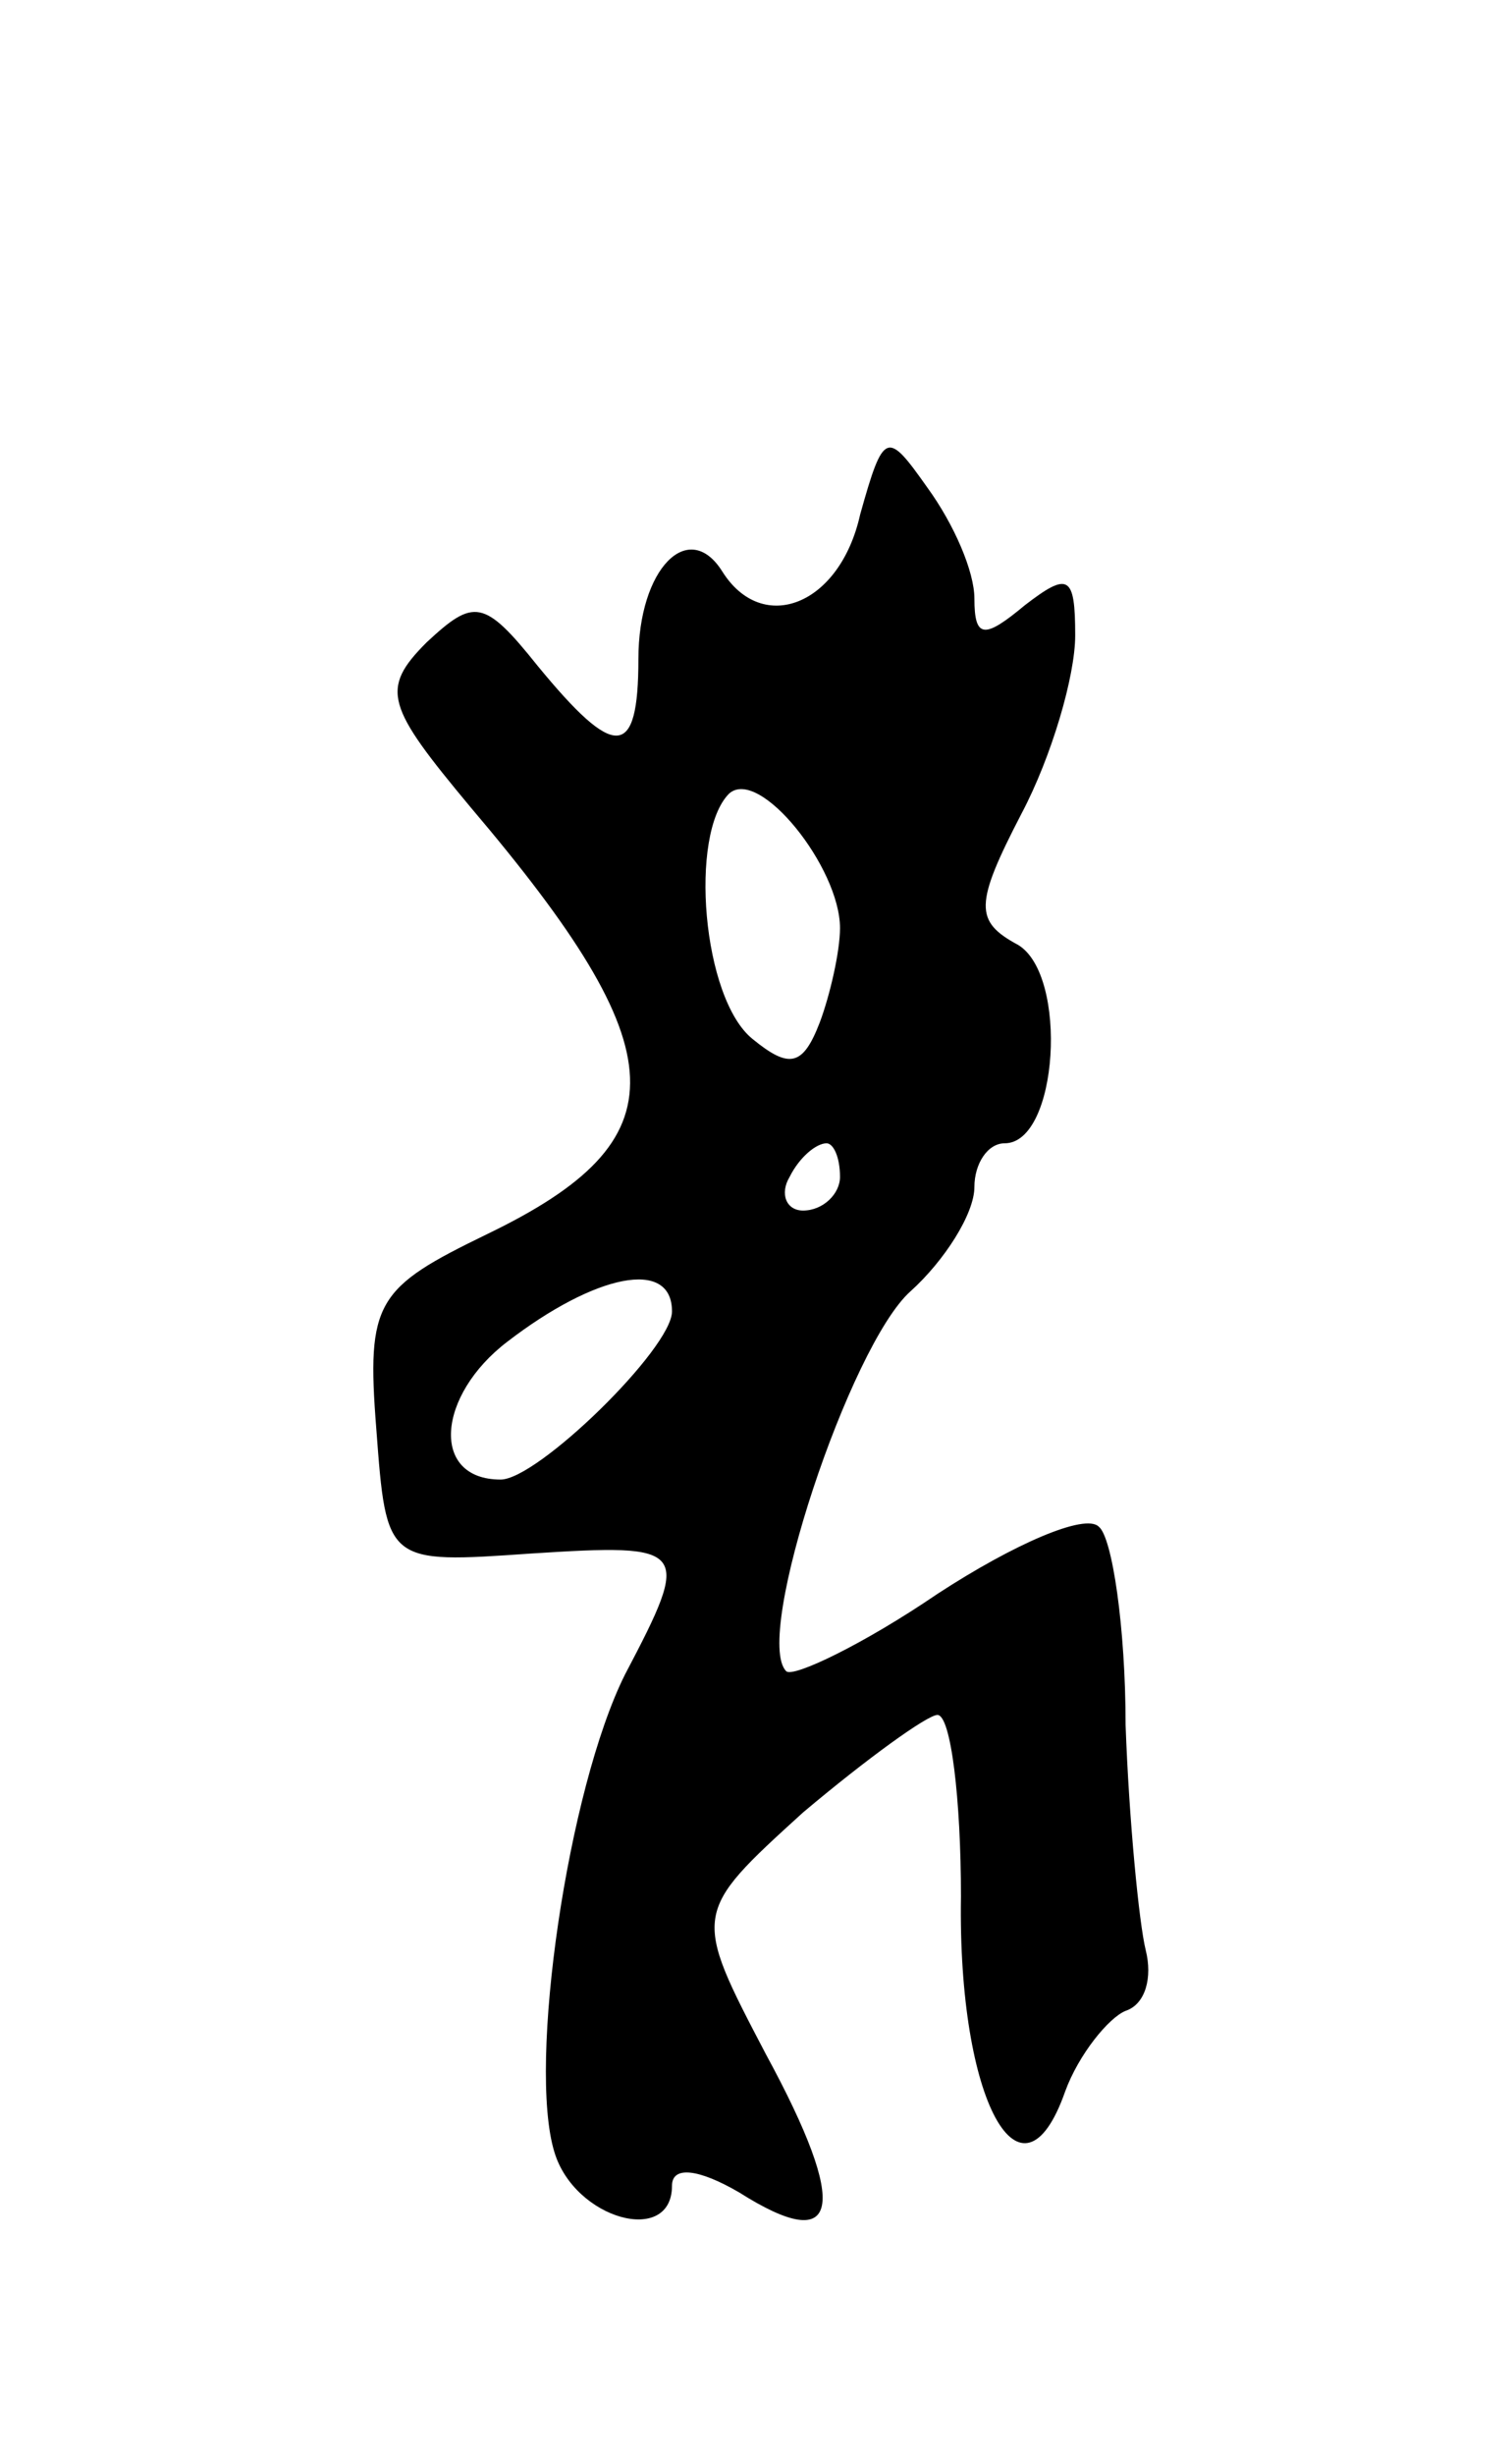 <svg version="1.0" xmlns="http://www.w3.org/2000/svg"
 width="45pt" height="73pt" viewBox="0 0 45 73"
 preserveAspectRatio="xMidYMid meet">
<g transform="translate(0,73) scale(0.1,-0.1)"
fill="#000000" stroke="none">
<path d="M256 577 c-6 -27 -29 -36 -41 -17 -10 16 -25 1 -25 -26 0 -30 -7 -30
-30 -2 -16 20 -19 20 -33 7 -14 -14 -12 -19 13 -49 62 -73 63 -99 5 -127 -33
-16 -36 -20 -33 -58 3 -40 3 -40 46 -37 47 3 48 2 28 -36 -17 -34 -29 -116
-21 -142 6 -20 35 -28 35 -10 0 6 8 5 20 -2 30 -19 33 -5 8 41 -22 42 -22 42
11 72 19 16 37 29 40 29 4 0 7 -25 7 -54 -1 -61 18 -95 31 -58 4 11 13 22 18
24 6 2 8 10 6 18 -2 8 -5 39 -6 67 0 29 -4 56 -8 59 -4 4 -25 -5 -48 -20 -22
-15 -43 -25 -45 -23 -10 10 19 97 37 113 10 9 19 23 19 31 0 7 4 13 9 13 16 0
19 50 4 59 -13 7 -13 12 1 39 9 17 16 41 16 53 0 18 -2 19 -15 9 -12 -10 -15
-10 -15 2 0 8 -6 22 -14 33 -12 17 -13 17 -20 -8z m-6 -123 c0 -7 -3 -20 -6
-28 -5 -13 -9 -14 -20 -5 -15 12 -19 61 -7 73 9 8 33 -22 33 -40z m0 -74 c0
-5 -5 -10 -11 -10 -5 0 -7 5 -4 10 3 6 8 10 11 10 2 0 4 -4 4 -10z m-50 -40
c0 -11 -40 -50 -51 -50 -21 0 -19 25 2 41 26 20 49 25 49 9z"/>
</g>
</svg>
